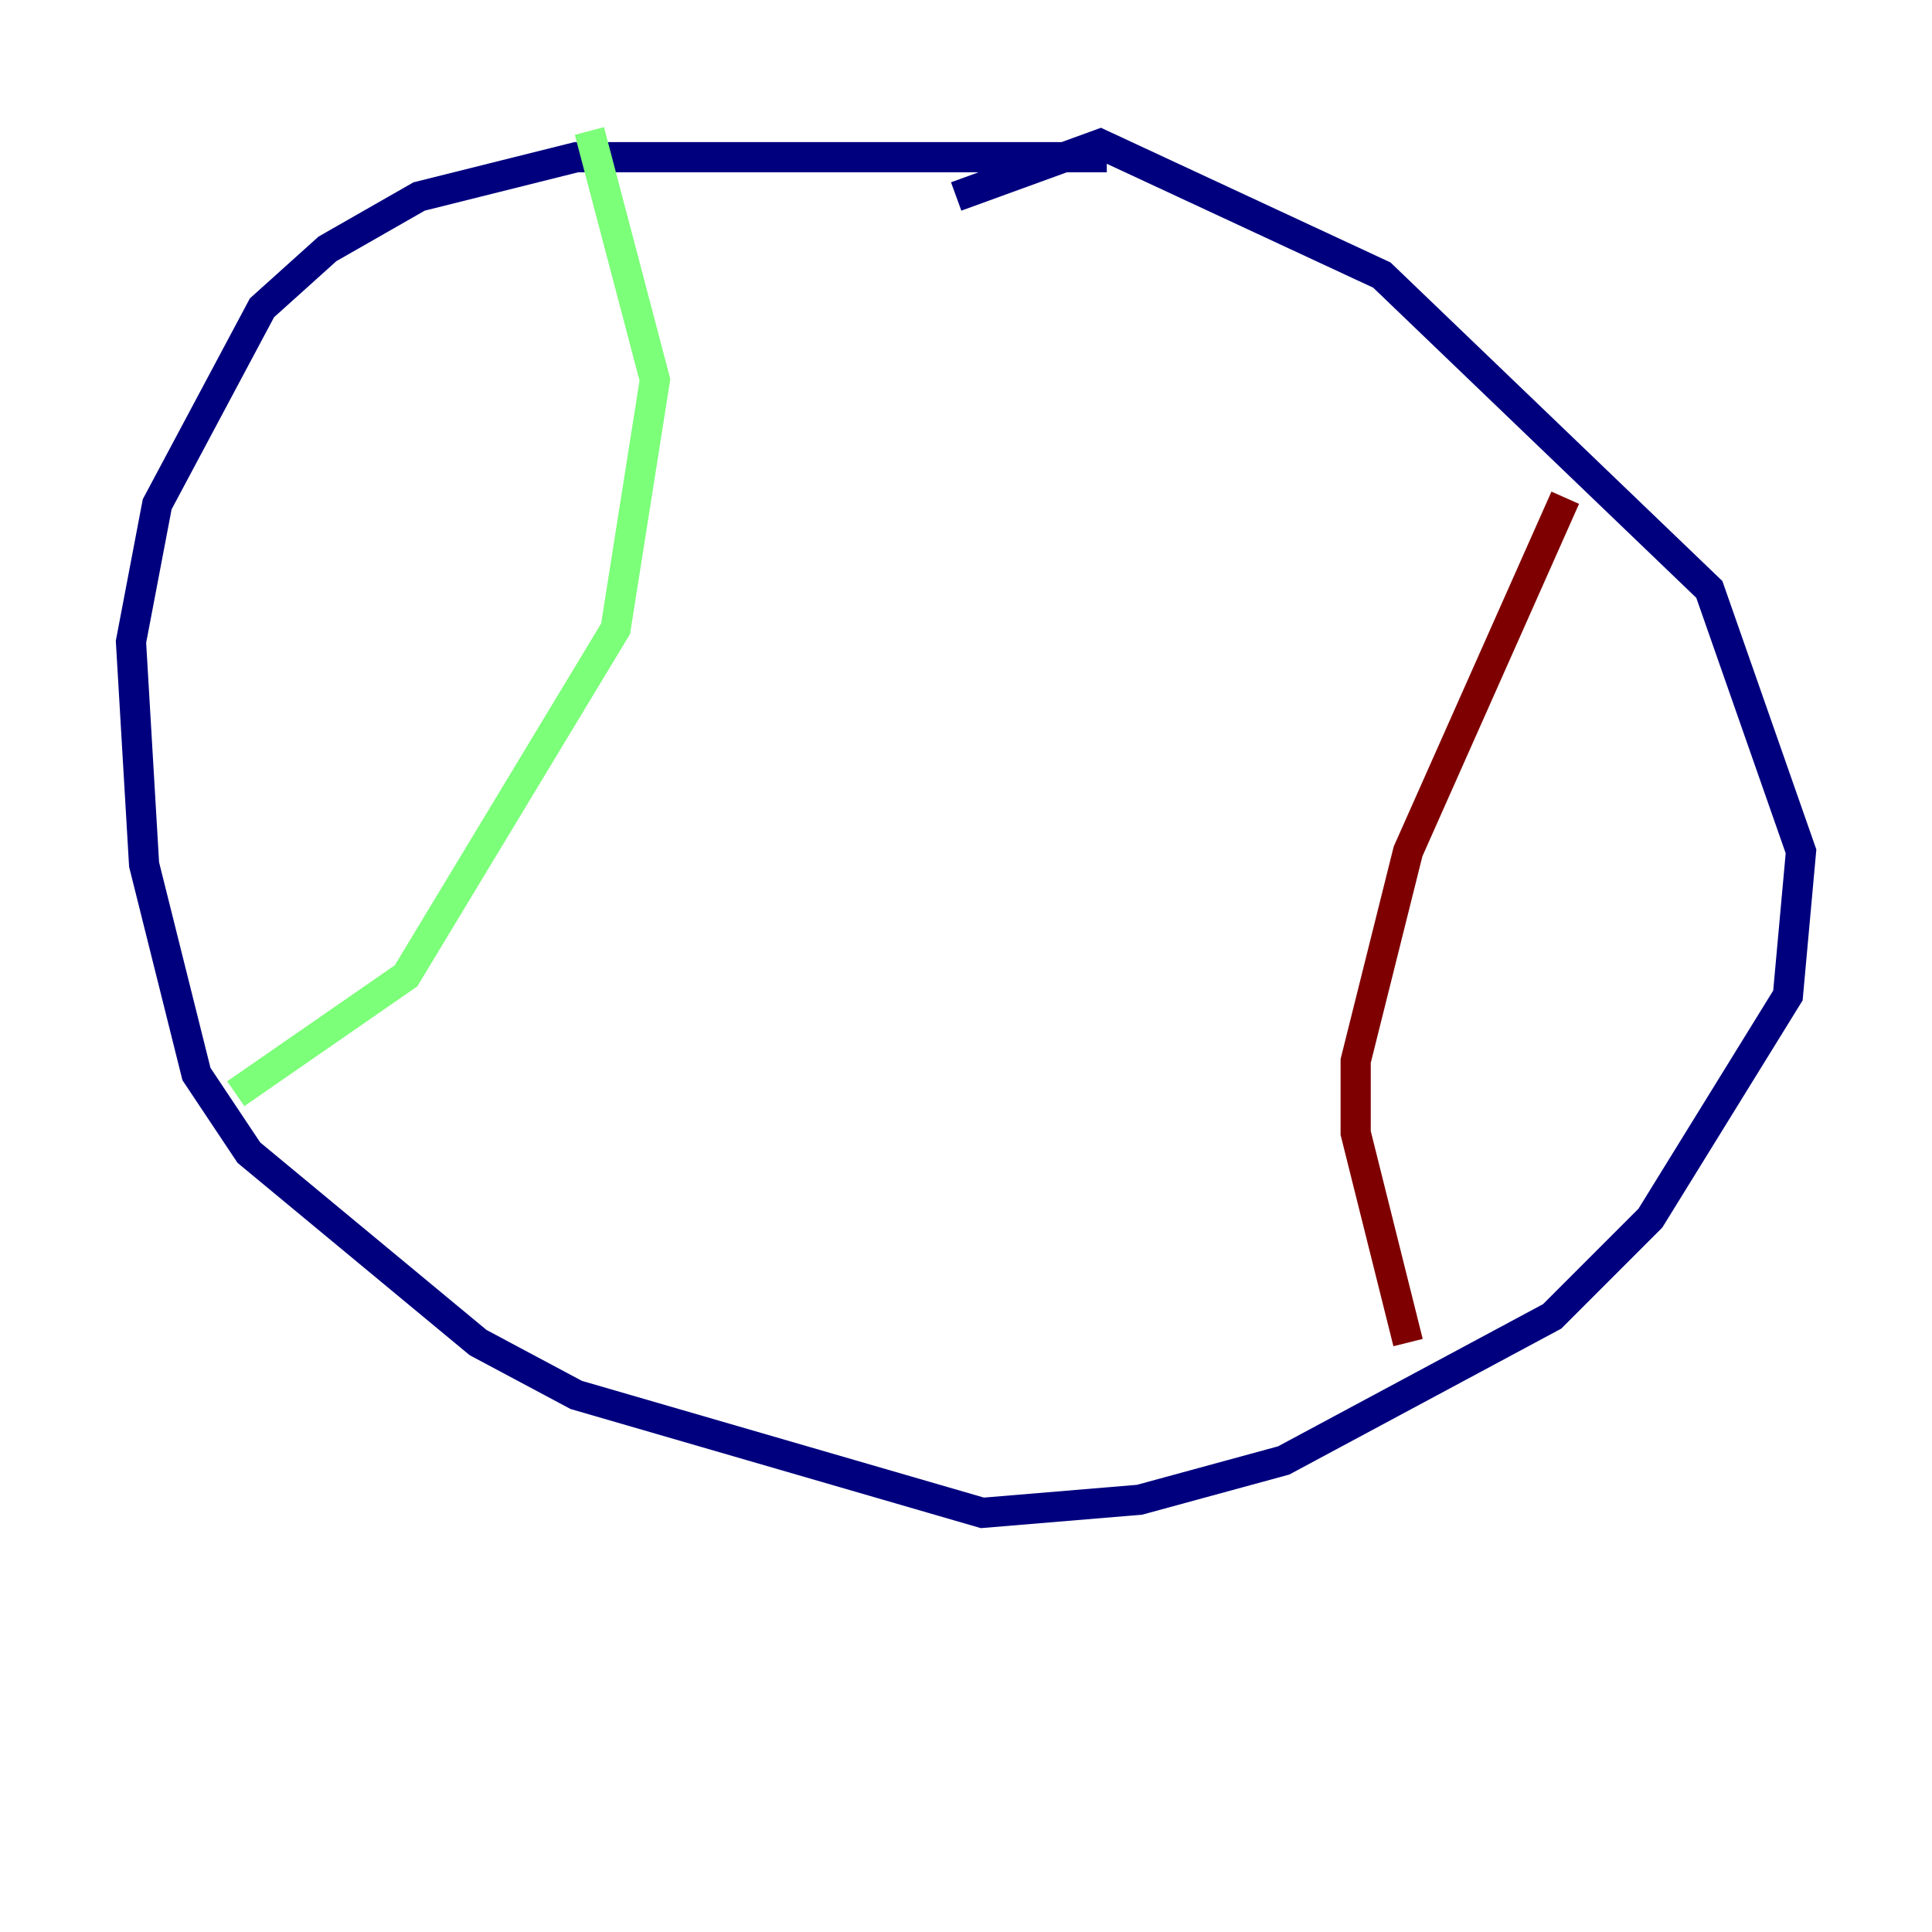 <?xml version="1.0" encoding="utf-8" ?>
<svg baseProfile="tiny" height="128" version="1.2" viewBox="0,0,128,128" width="128" xmlns="http://www.w3.org/2000/svg" xmlns:ev="http://www.w3.org/2001/xml-events" xmlns:xlink="http://www.w3.org/1999/xlink"><defs /><polyline fill="none" points="73.329,10.414 38.183,10.414 27.77,13.017 21.695,16.488 17.356,20.393 10.414,33.41 8.678,42.522 9.546,57.275 13.017,71.159 16.488,76.366 31.675,88.949 38.183,92.42 65.085,100.231 75.498,99.363 85.044,96.759 102.834,87.214 109.342,80.705 118.454,65.953 119.322,56.407 113.248,39.051 91.552,18.224 72.895,9.546 63.349,13.017" stroke="#00007f" stroke-width="2" /><polyline fill="none" points="39.051,8.678 43.39,25.166 40.786,41.654 26.902,64.651 15.62,72.461" stroke="#7cff79" stroke-width="2" /><polyline fill="none" points="103.702,32.976 93.288,56.407 89.817,70.291 89.817,75.064 93.288,88.949" stroke="#7f0000" stroke-width="2" /></svg>